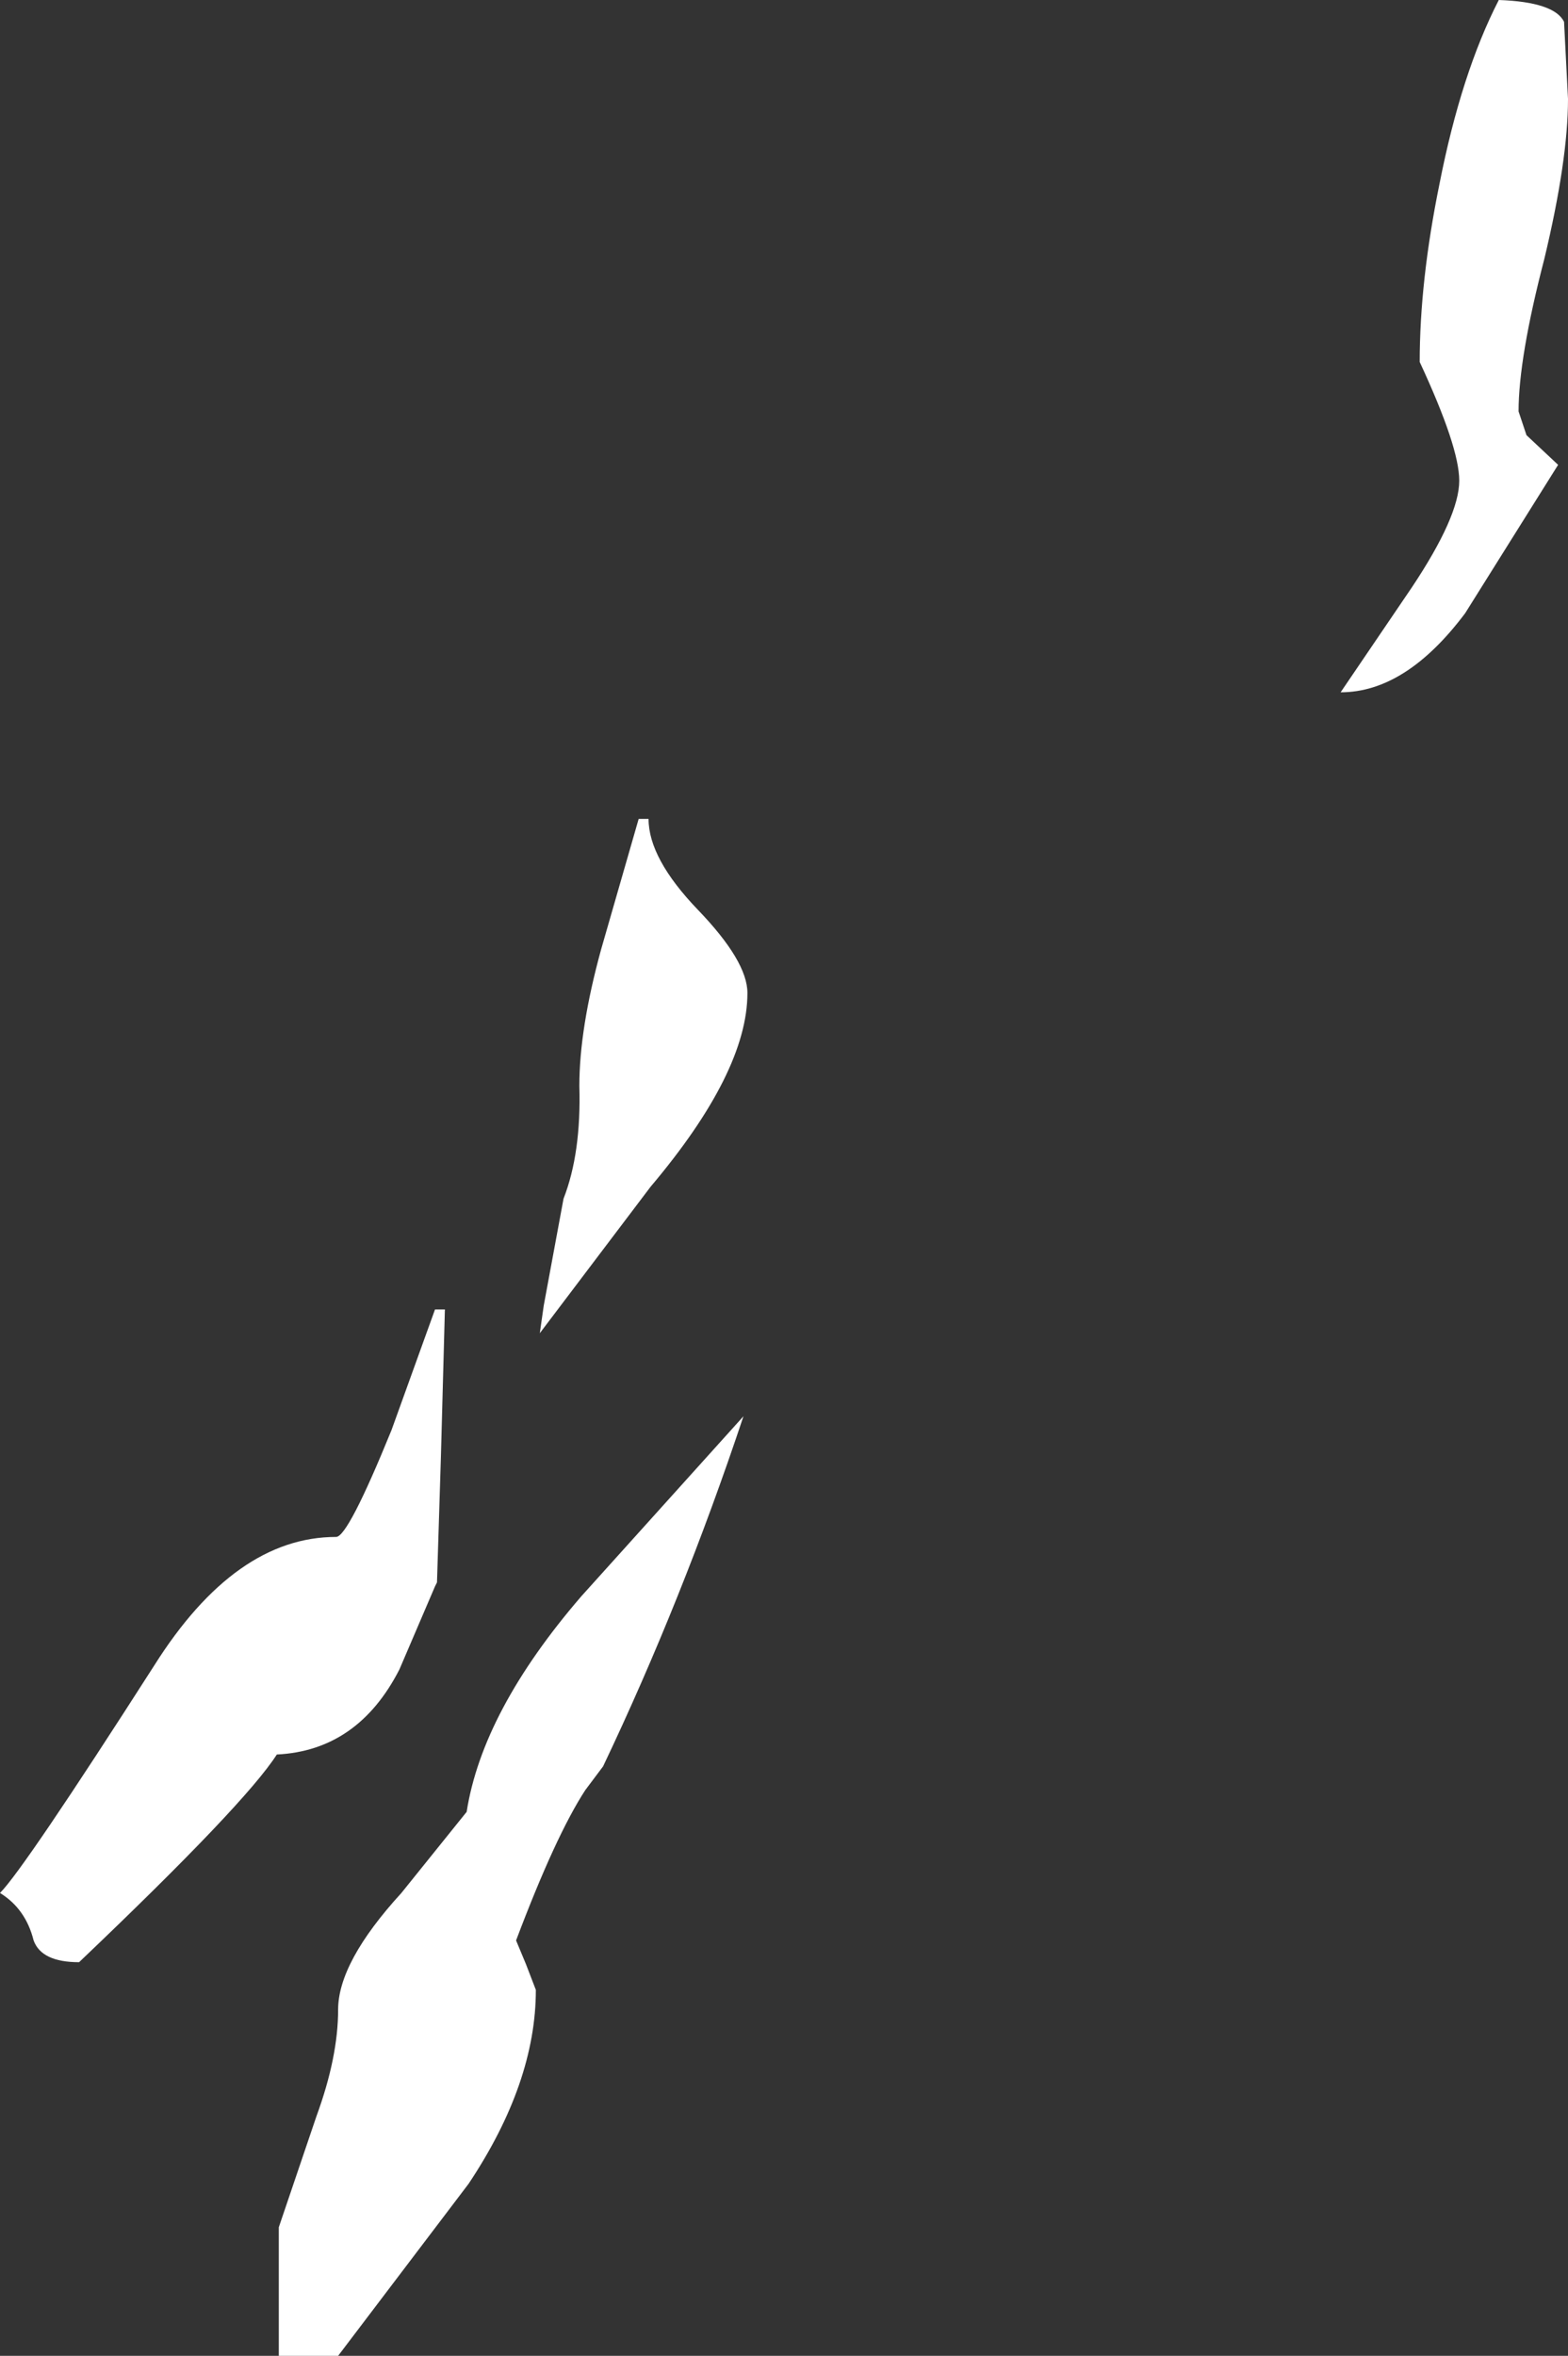 <?xml version="1.0" encoding="UTF-8" standalone="no"?>
<svg xmlns:ffdec="https://www.free-decompiler.com/flash" xmlns:xlink="http://www.w3.org/1999/xlink" ffdec:objectType="shape" height="59.55px" width="39.65px" xmlns="http://www.w3.org/2000/svg">
  <rect width="100%" height="100%" fill="#333333" stroke="none"/>
  <g transform="matrix(1.0, 0.0, 0.0, 1.0, 21.4, 30.7)">
    <path d="M18.25 -28.2 Q18.25 -26.65 17.65 -24.15 17.0 -21.65 17.0 -20.3 L17.2 -19.7 18.0 -18.95 15.65 -15.2 Q14.15 -13.2 12.5 -13.2 L14.3 -15.85 Q15.5 -17.65 15.5 -18.55 15.5 -19.4 14.5 -21.55 14.5 -23.6 15.0 -26.05 15.55 -28.85 16.5 -30.7 17.9 -30.65 18.15 -30.15 L18.25 -28.2 M-2.5 -5.6 Q-2.5 -3.6 -4.95 -0.7 L-7.75 3.0 -7.65 2.3 -7.15 -0.4 Q-6.7 -1.55 -6.75 -3.25 -6.75 -4.7 -6.2 -6.7 L-5.25 -10.0 -5.0 -10.0 Q-5.0 -9.0 -3.75 -7.7 -2.5 -6.4 -2.5 -5.6 M-2.6 5.1 Q-4.15 9.75 -6.15 13.95 L-6.6 14.55 Q-7.35 15.7 -8.35 18.35 L-8.1 18.95 -7.85 19.6 Q-7.85 21.95 -9.55 24.5 L-12.85 28.85 -14.35 28.85 -14.35 25.6 -13.4 22.8 Q-12.85 21.3 -12.85 20.1 -12.85 18.9 -11.25 17.15 L-9.6 15.1 Q-9.2 12.55 -6.7 9.65 L-2.6 5.1 M-11.5 5.45 L-10.4 2.4 -10.15 2.4 -10.25 6.1 -10.35 9.3 -10.4 9.4 -11.3 11.5 Q-12.35 13.55 -14.4 13.65 -15.2 14.9 -19.4 18.9 -20.35 18.9 -20.55 18.35 -20.75 17.55 -21.4 17.15 -20.8 16.55 -17.5 11.4 -15.45 8.15 -12.9 8.15 -12.6 8.15 -11.5 5.45" fill="#ffffff" fill-rule="evenodd" stroke="none"/>
  </g>
</svg>

